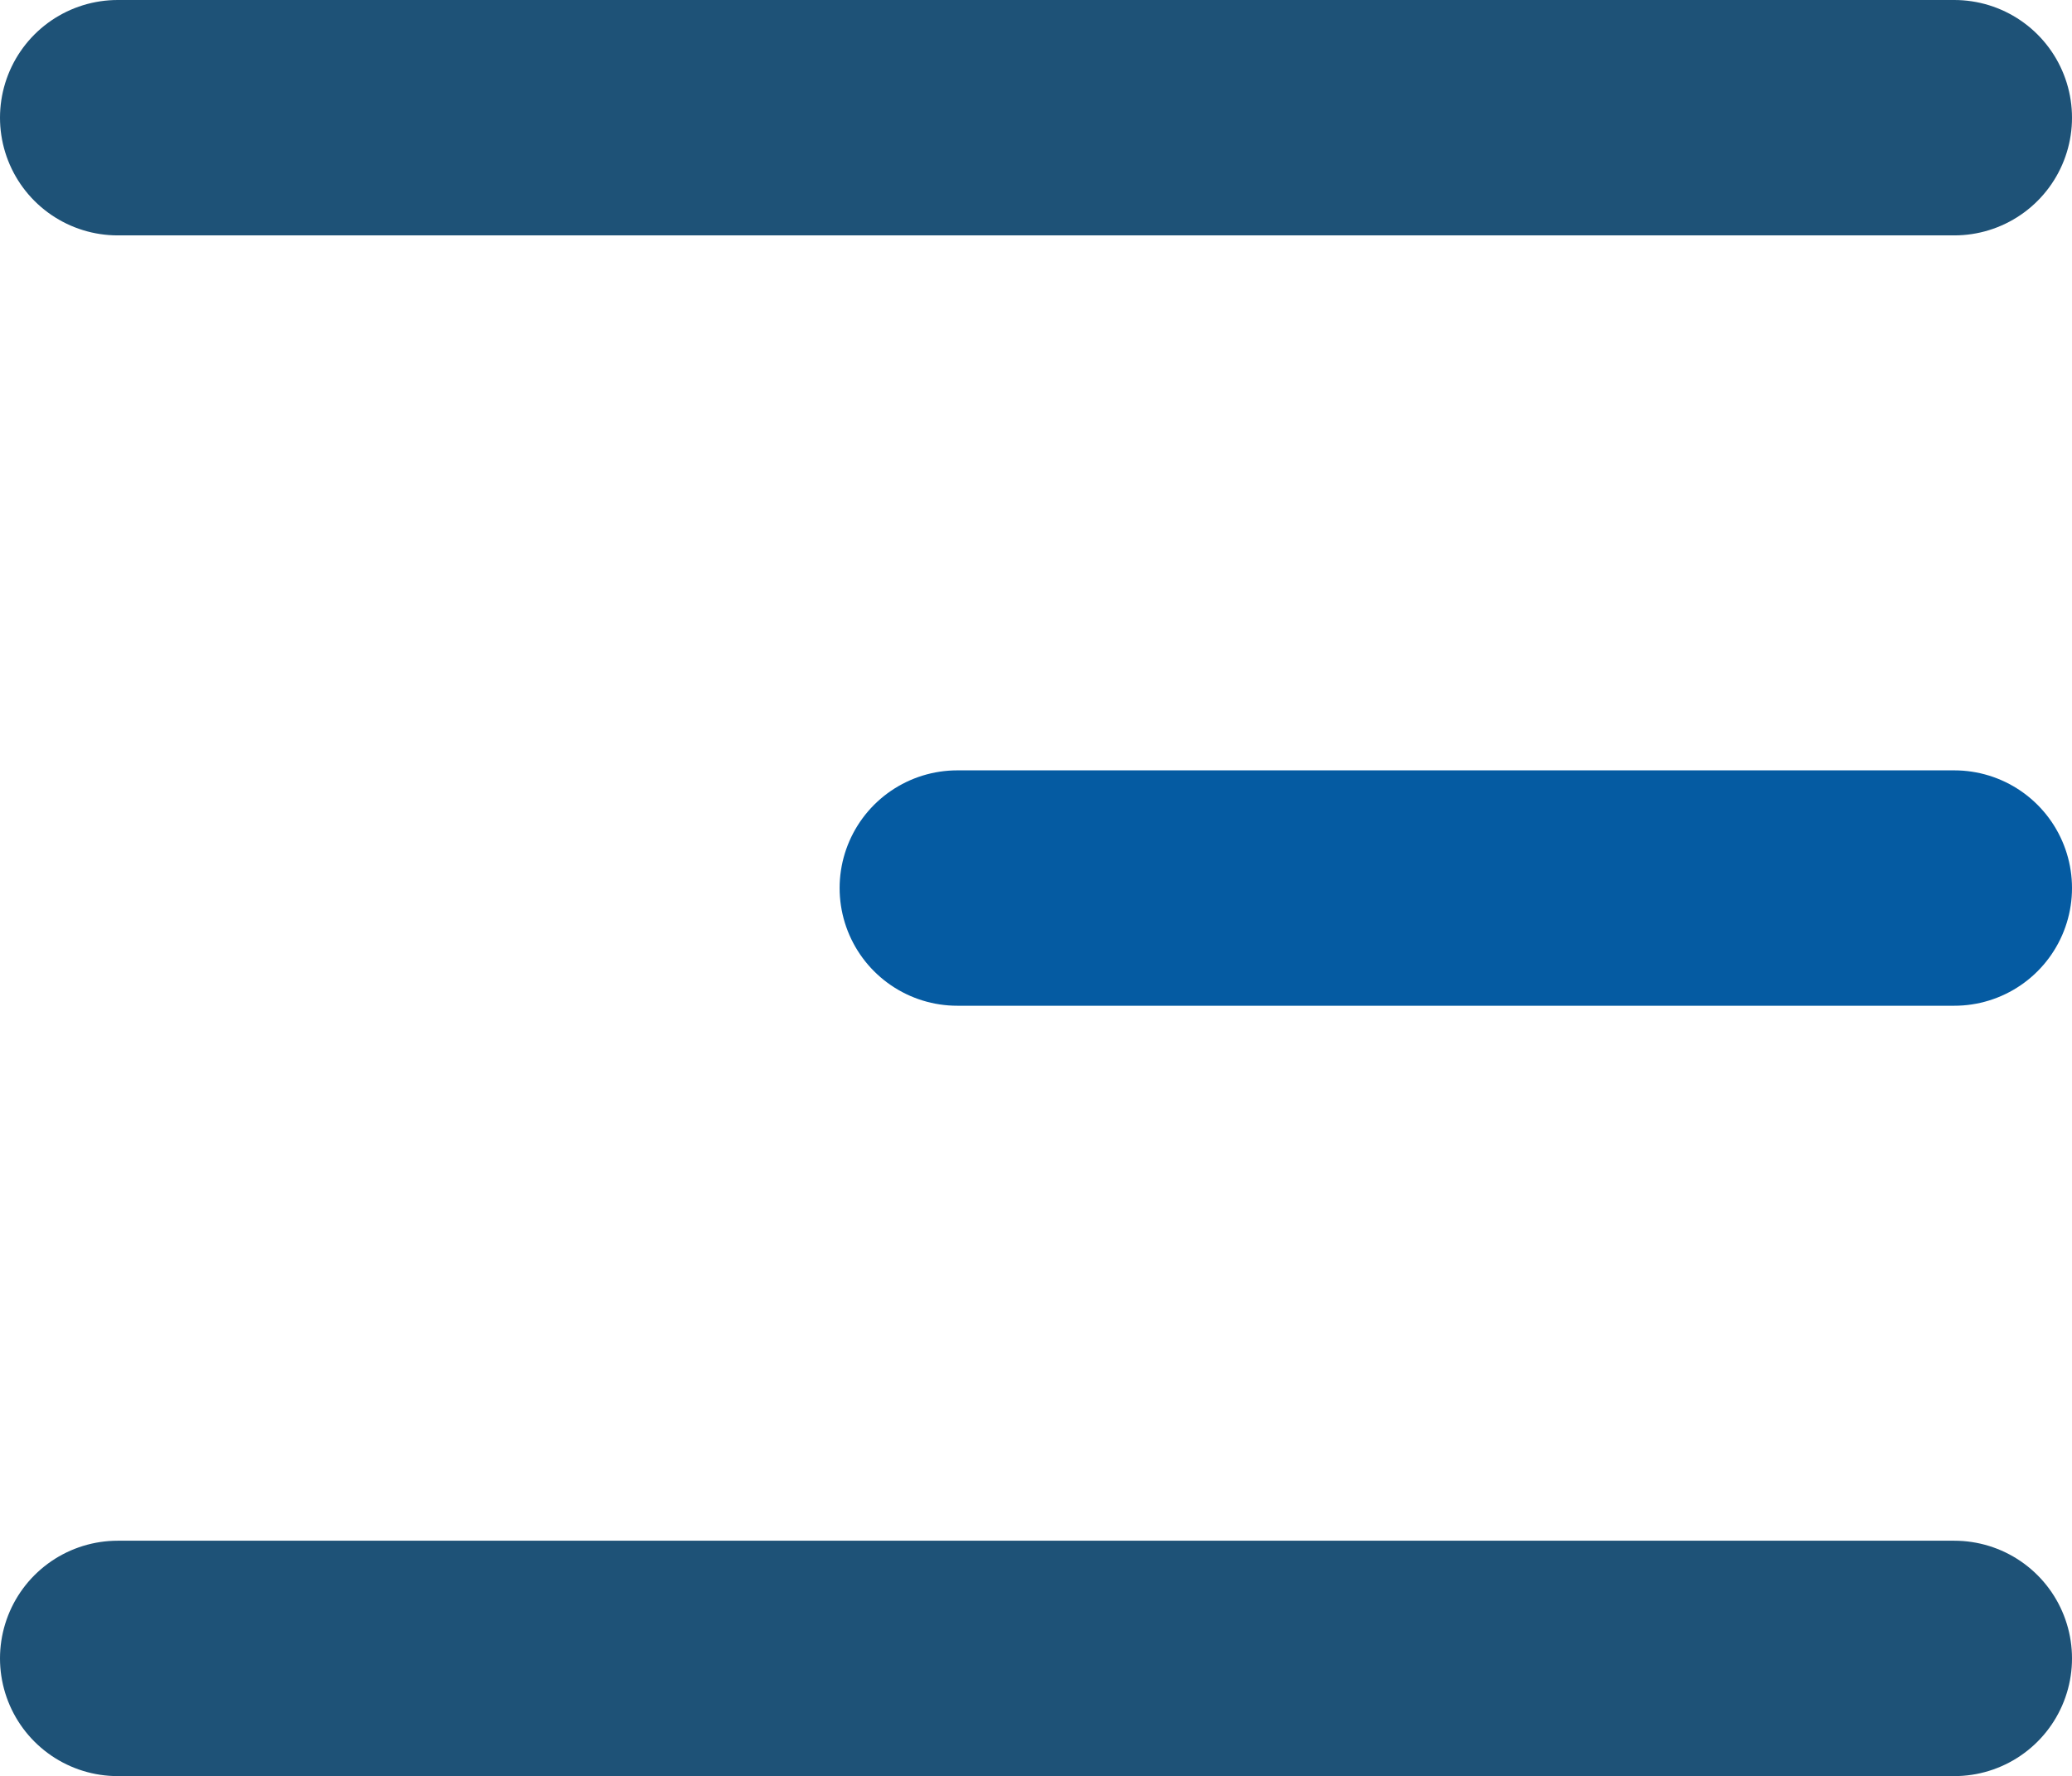 <svg xmlns="http://www.w3.org/2000/svg" width="35.208" height="30.182" viewBox="0 0 35.208 30.182">
  <g id="Group_36" data-name="Group 36" transform="translate(-320.092 -20.818)">
    <path id="Path_13" data-name="Path 13" d="M0,0H31.208" transform="translate(322.092 22.818)" fill="none" stroke="#1e5277" stroke-linecap="round" stroke-width="4"/>
    <line id="Line_5" data-name="Line 5" x2="16.941" transform="translate(336.359 35.909)" fill="none" stroke="#055ba2" stroke-linecap="round" stroke-width="4"/>
    <path id="Path_14" data-name="Path 14" d="M0,0H31.208" transform="translate(322.092 49)" fill="none" stroke="#1e5277" stroke-linecap="round" stroke-width="4"/>
  </g>
</svg>
